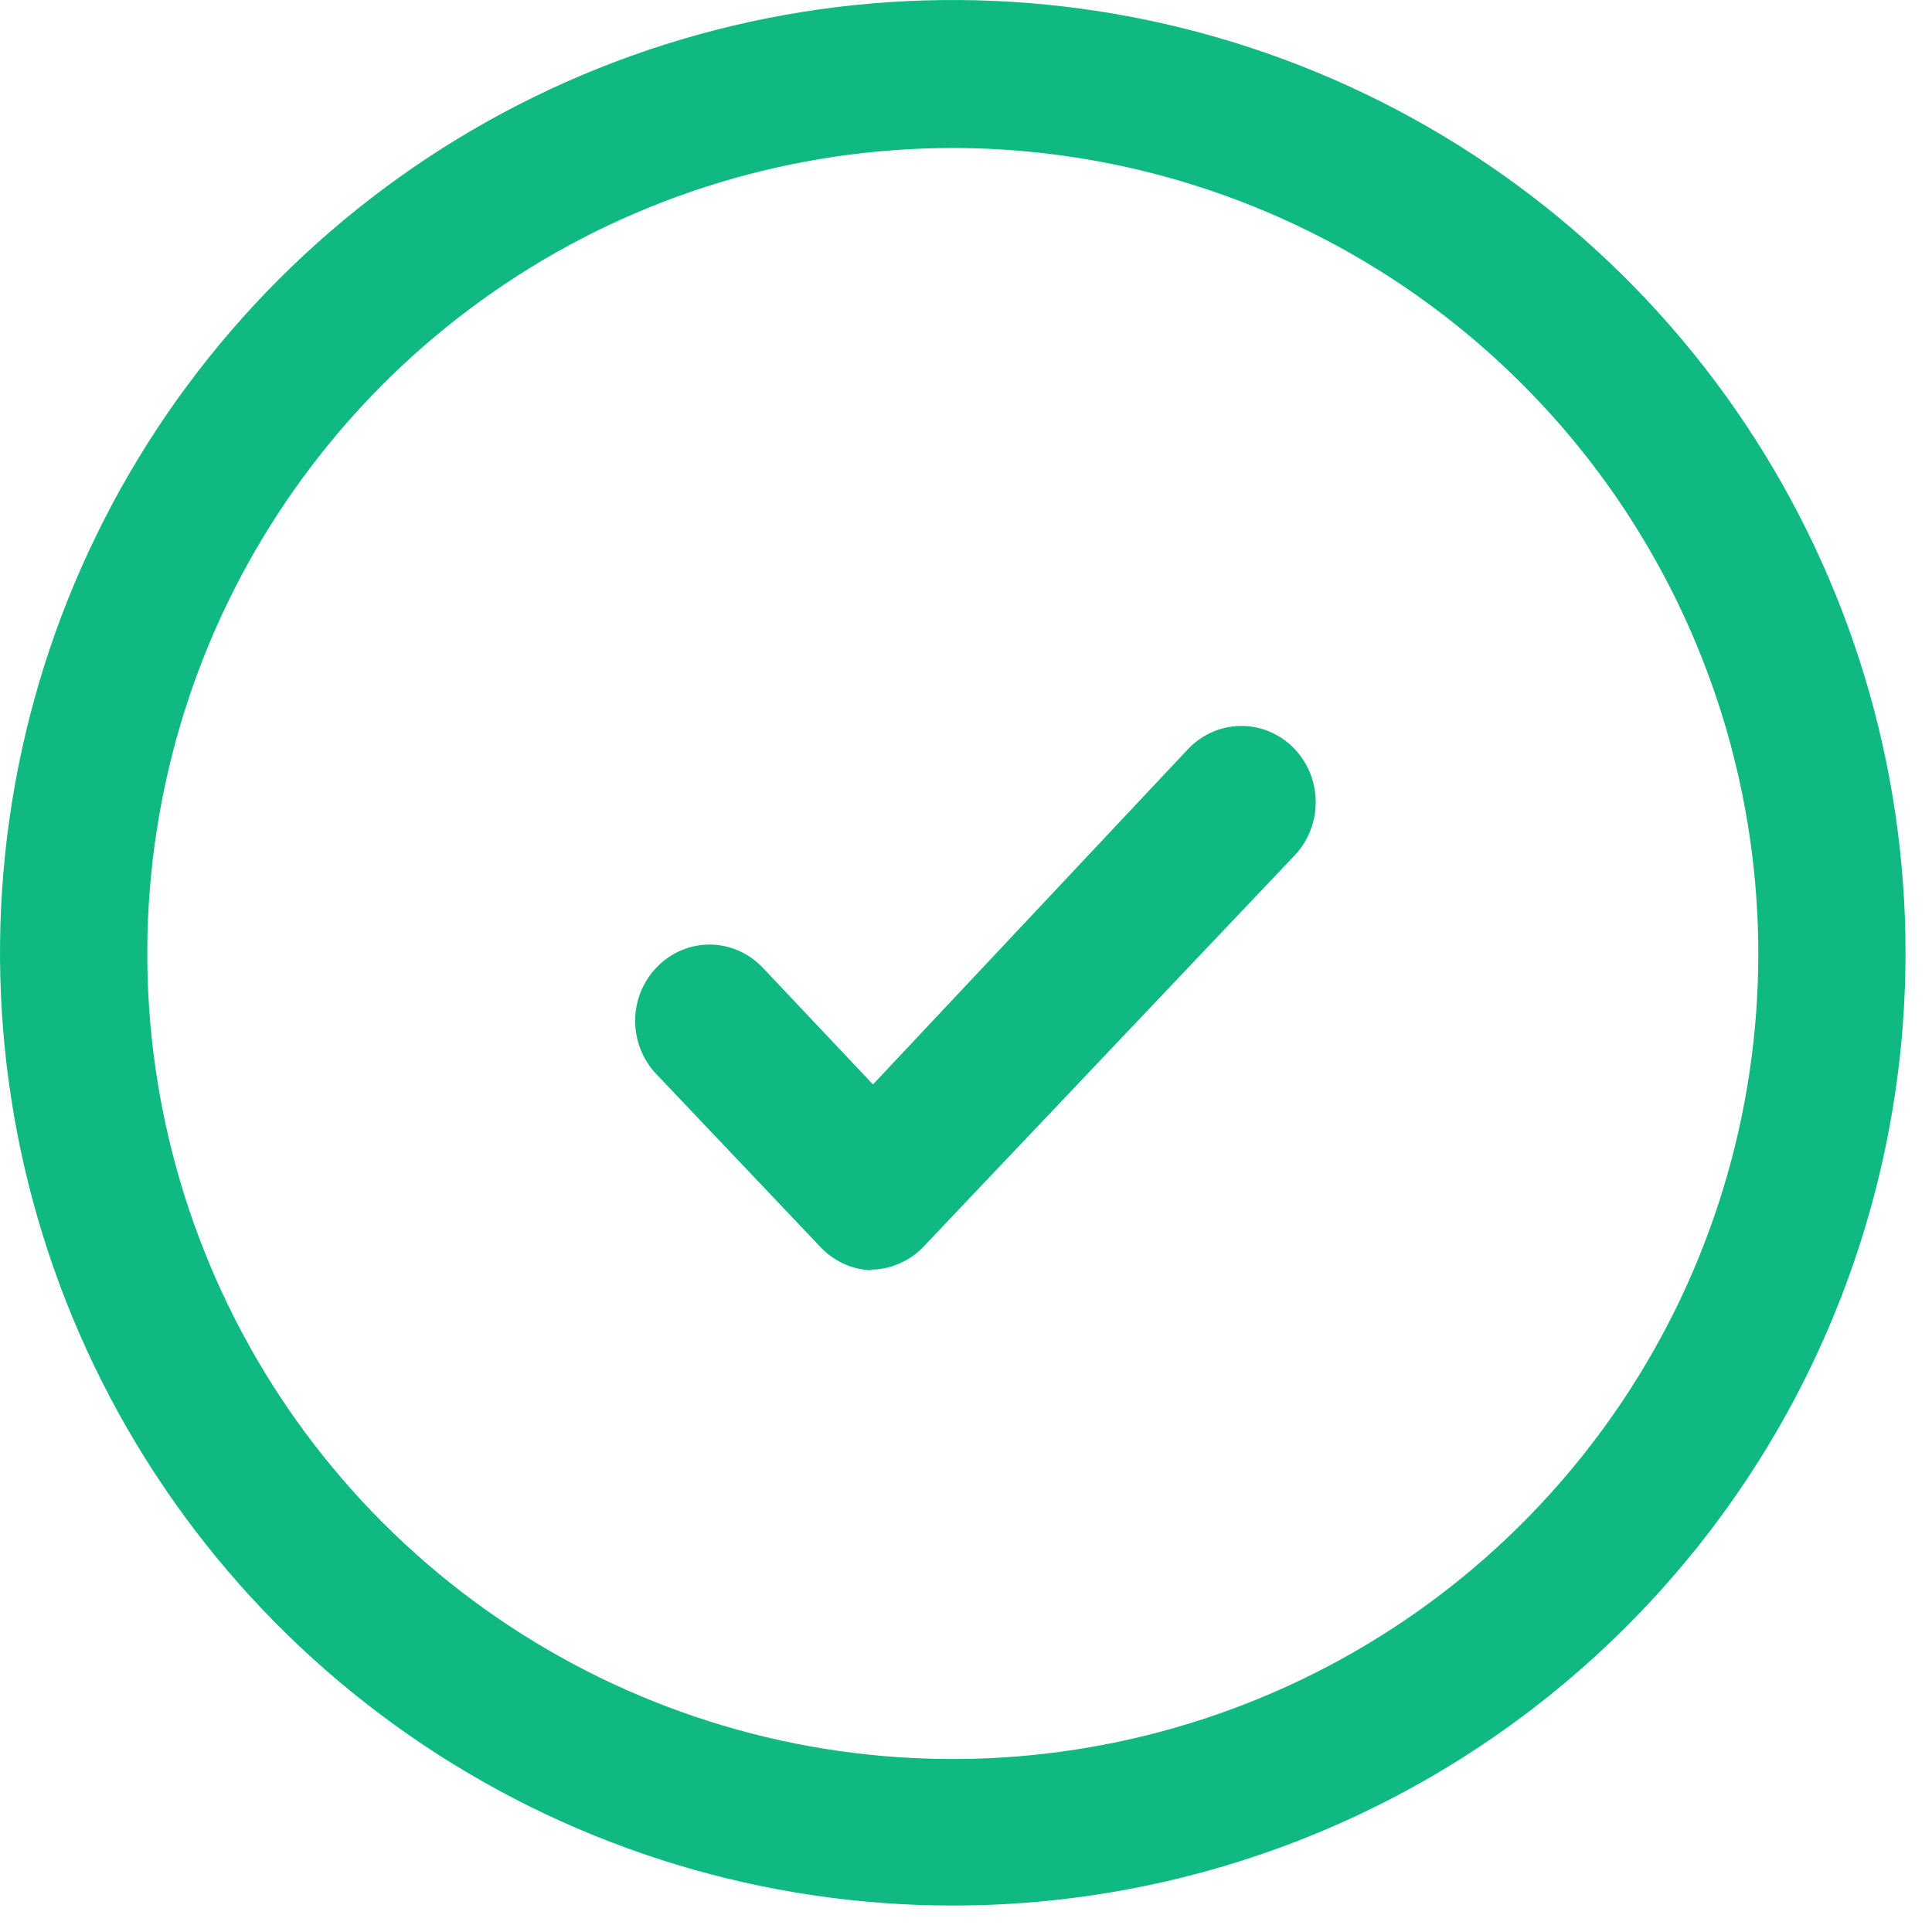 <svg width="20" height="20" viewBox="0 0 20 20" fill="none" xmlns="http://www.w3.org/2000/svg">
<path fill-rule="evenodd" clip-rule="evenodd" d="M4.388 18.067C6.011 19.15 7.919 19.728 9.871 19.726C12.484 19.724 14.99 18.685 16.837 16.837C18.685 14.99 19.724 12.484 19.726 9.871C19.728 7.919 19.15 6.011 18.067 4.388C16.984 2.765 15.444 1.5 13.641 0.752C11.839 0.005 9.855 -0.191 7.941 0.189C6.027 0.569 4.269 1.509 2.889 2.889C1.509 4.269 0.569 6.027 0.189 7.941C-0.191 9.855 0.005 11.839 0.752 13.641C1.5 15.444 2.765 16.984 4.388 18.067ZM5.236 2.934C6.608 2.018 8.221 1.531 9.871 1.532C12.08 1.536 14.198 2.416 15.76 3.979C17.322 5.542 18.2 7.661 18.202 9.871C18.202 11.52 17.713 13.133 16.796 14.504C15.879 15.876 14.577 16.945 13.052 17.575C11.528 18.206 9.851 18.371 8.234 18.049C6.616 17.726 5.13 16.931 3.964 15.764C2.798 14.598 2.005 13.111 1.684 11.493C1.363 9.875 1.529 8.198 2.161 6.674C2.794 5.151 3.864 3.849 5.236 2.934ZM8.748 13.089C8.842 13.129 8.943 13.15 9.044 13.151L9.006 13.143C9.109 13.144 9.211 13.123 9.306 13.082C9.401 13.042 9.488 12.982 9.56 12.906L13.405 8.852C13.546 8.702 13.624 8.499 13.62 8.29C13.617 8.081 13.532 7.882 13.385 7.736C13.239 7.591 13.041 7.511 12.837 7.515C12.633 7.519 12.439 7.605 12.297 7.756L9.037 11.226L7.891 10.012C7.819 9.938 7.734 9.879 7.641 9.839C7.547 9.799 7.447 9.778 7.345 9.778C7.243 9.778 7.143 9.799 7.049 9.839C6.956 9.879 6.87 9.938 6.799 10.012C6.656 10.159 6.575 10.359 6.575 10.568C6.575 10.776 6.656 10.976 6.799 11.124L8.498 12.914C8.57 12.989 8.655 13.048 8.748 13.089Z" fill="#10B981"/>
</svg>
